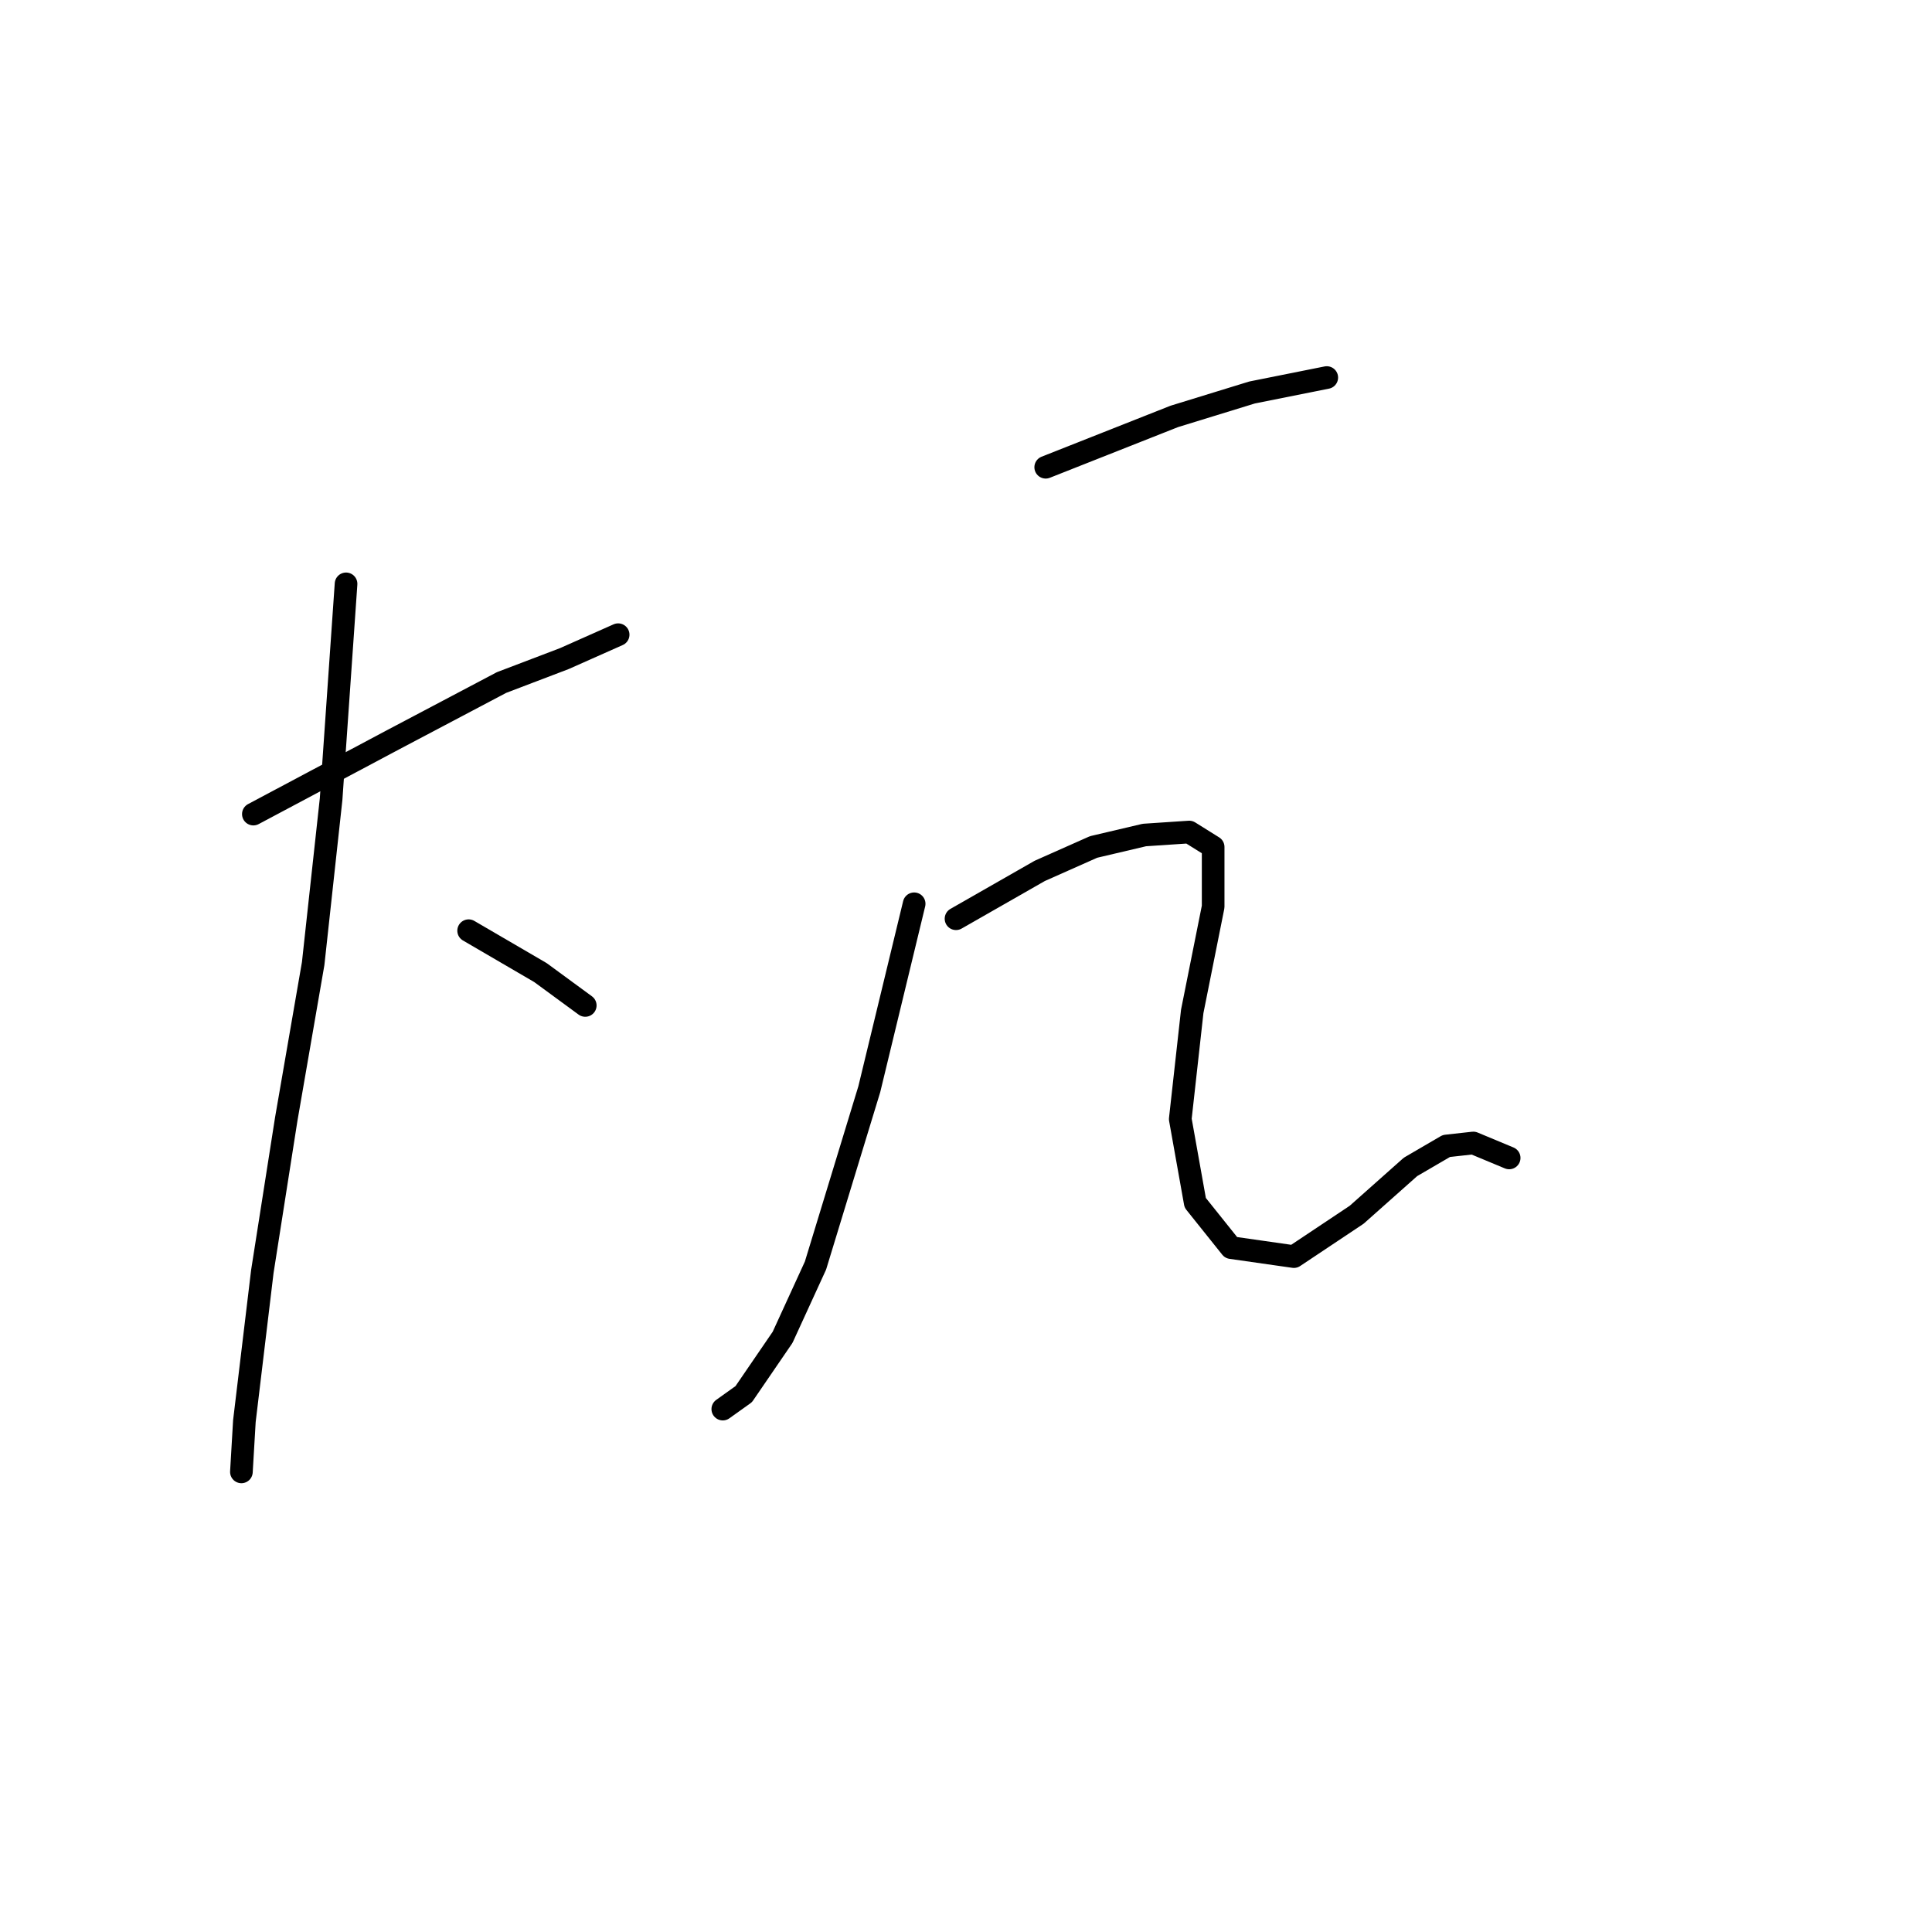 <?xml version="1.0" standalone="no"?>
    <svg width="256" height="256" xmlns="http://www.w3.org/2000/svg" version="1.1">
    <polyline stroke="black" stroke-width="3" stroke-linecap="round" fill="transparent" stroke-linejoin="round" points="33.572 107.871 52.193 97.966 66.456 90.438 74.776 87.269 81.907 84.099 81.907 84.099 " />
        <polyline stroke="black" stroke-width="3" stroke-linecap="round" fill="transparent" stroke-linejoin="round" points="45.854 77.364 43.873 105.89 41.496 127.68 37.93 148.282 34.76 168.488 32.383 188.297 31.987 195.033 31.987 195.033 " />
        <polyline stroke="black" stroke-width="3" stroke-linecap="round" fill="transparent" stroke-linejoin="round" points="62.097 123.322 71.606 128.869 77.549 133.227 77.549 133.227 " />
        <polyline stroke="black" stroke-width="3" stroke-linecap="round" fill="transparent" stroke-linejoin="round" points="138.562 61.912 155.598 55.177 165.899 52.008 173.823 50.423 175.804 50.027 175.804 50.027 " />
        <polyline stroke="black" stroke-width="3" stroke-linecap="round" fill="transparent" stroke-linejoin="round" points="121.13 119.756 115.187 144.32 108.056 167.695 103.697 177.204 98.547 184.732 95.774 186.713 95.774 186.713 " />
        <polyline stroke="black" stroke-width="3" stroke-linecap="round" fill="transparent" stroke-linejoin="round" points="126.677 121.737 137.77 115.398 144.901 112.229 151.637 110.644 157.579 110.248 160.749 112.229 160.749 120.152 157.976 134.019 156.391 148.282 158.372 159.375 163.126 165.318 171.446 166.507 179.766 160.96 186.898 154.621 191.652 151.848 195.218 151.452 199.972 153.432 199.972 153.432 " />
        </svg>